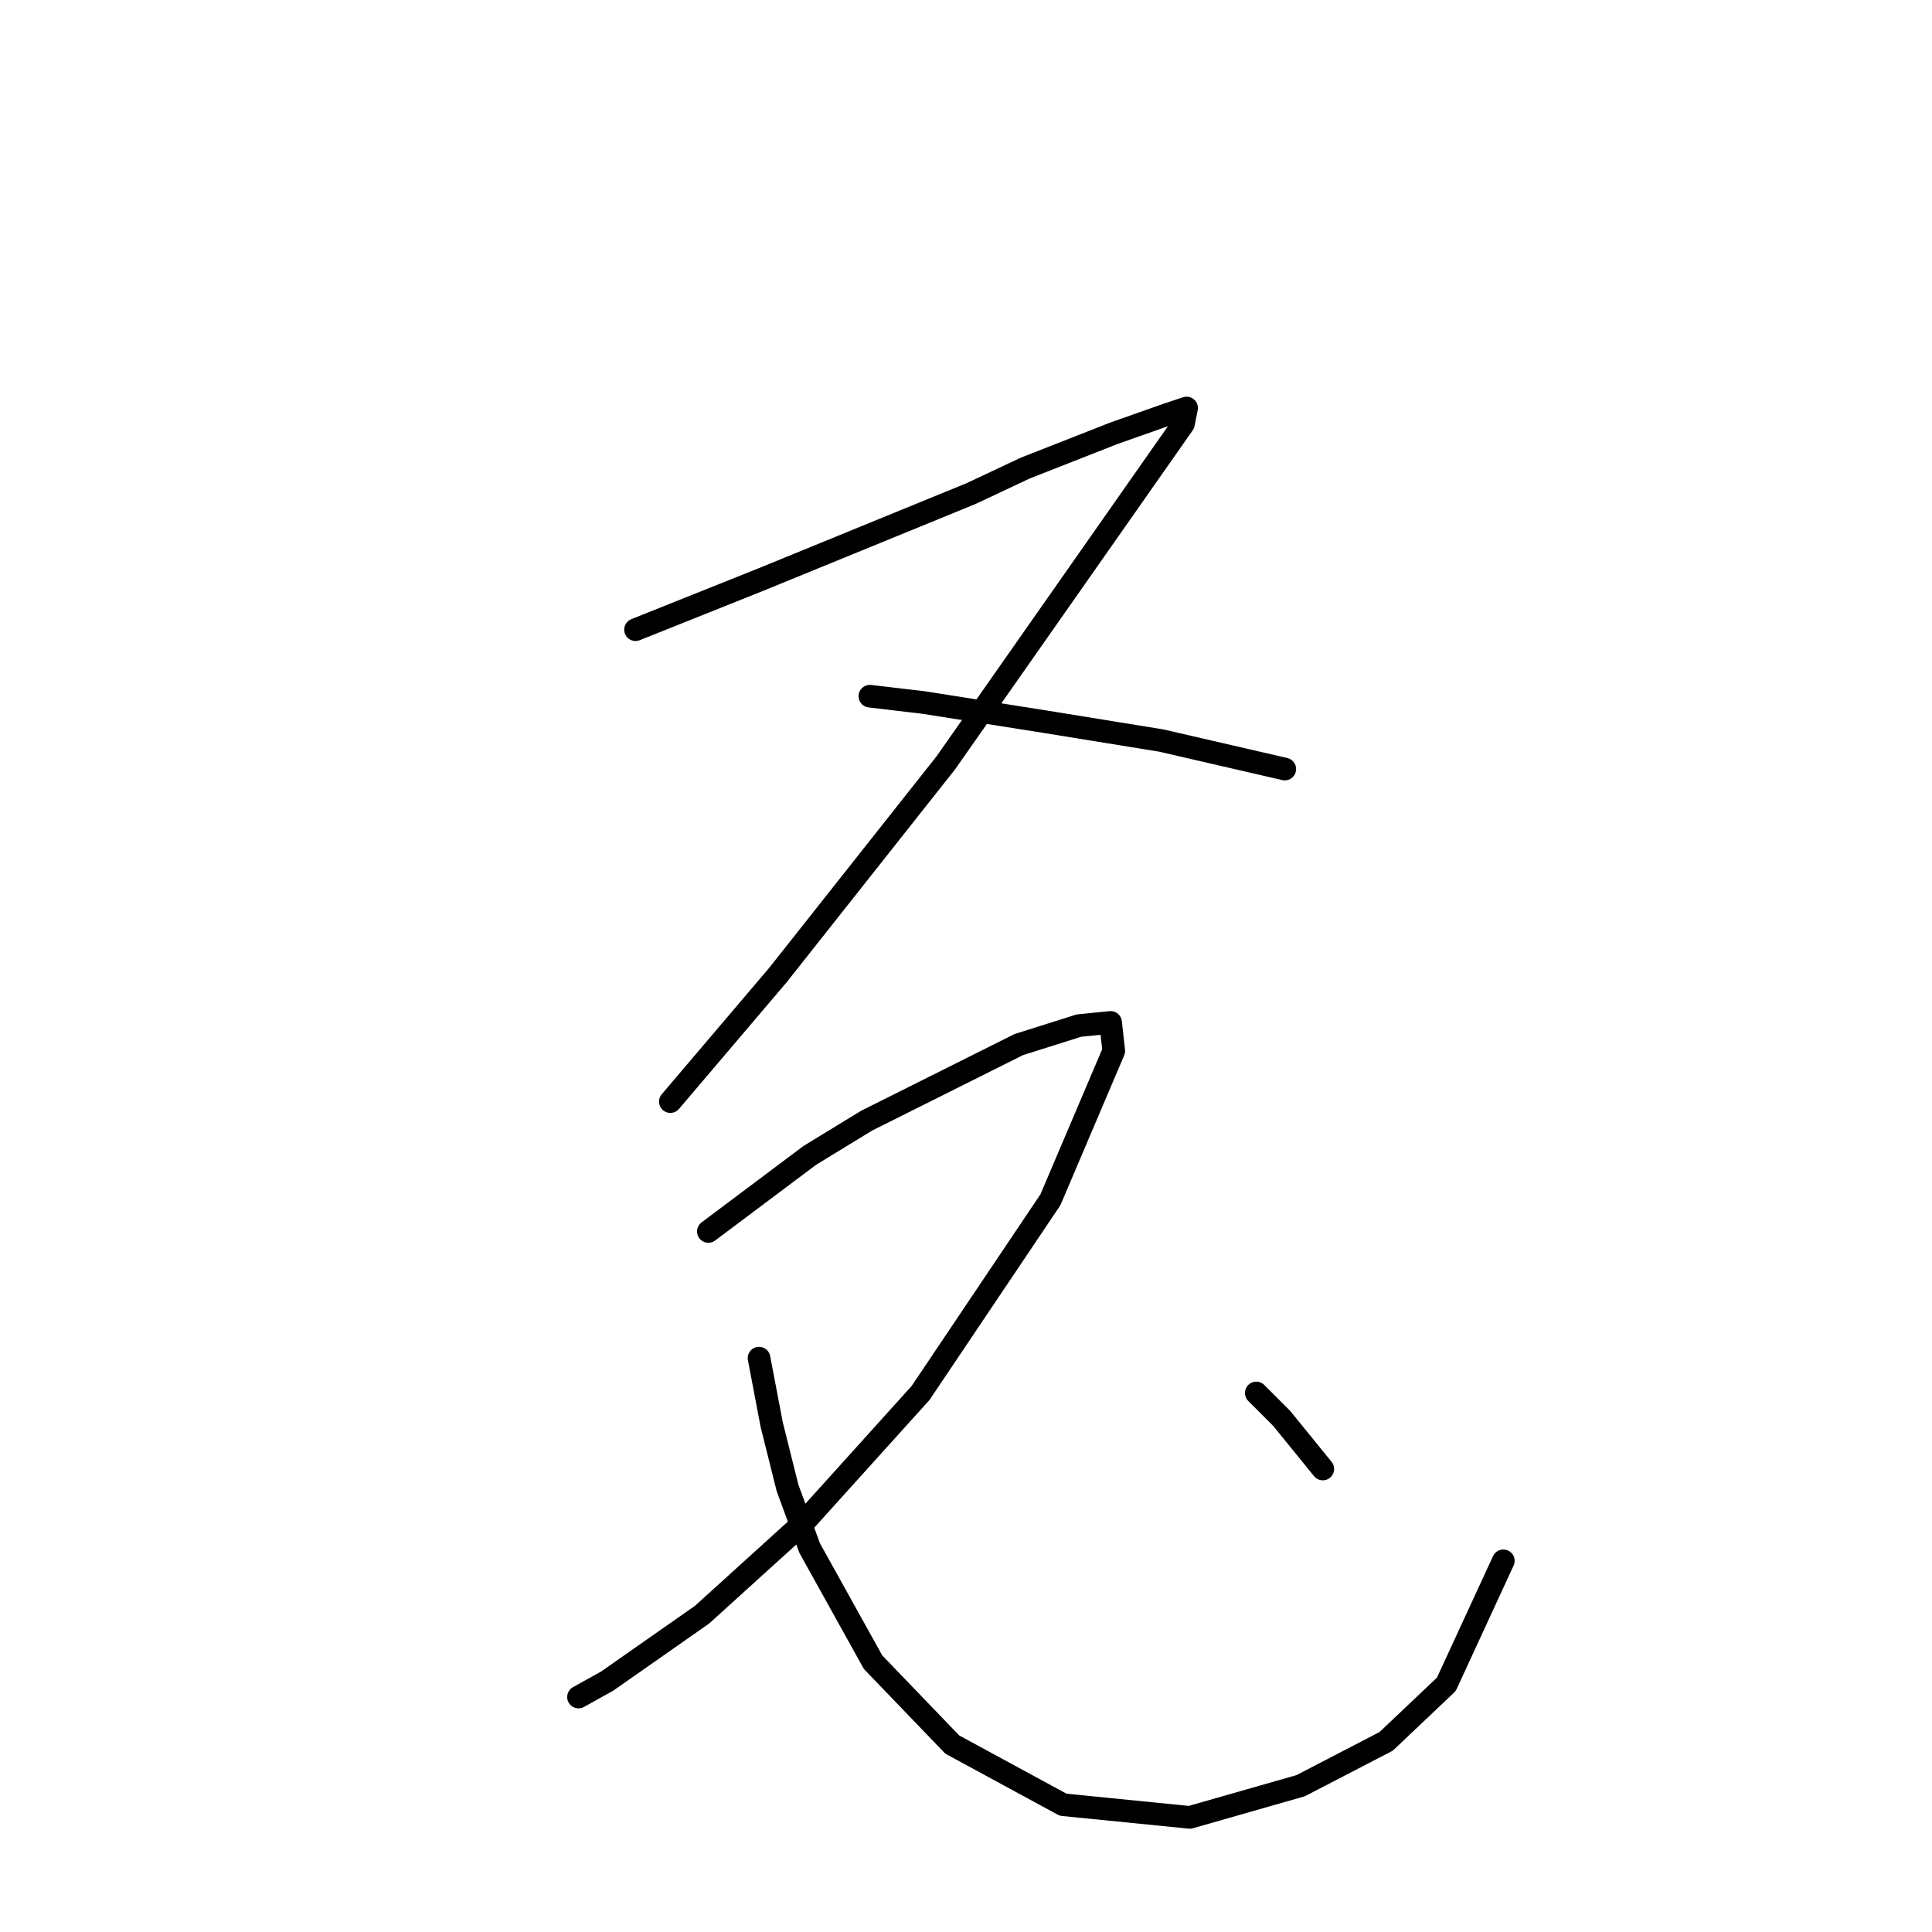 <?xml version="1.0" standalone="no"?>
    <svg width="256" height="256" xmlns="http://www.w3.org/2000/svg" version="1.1">
    <polyline stroke="black" stroke-width="3" stroke-linecap="round" fill="transparent" stroke-linejoin="round" points="84.21 83.437 100.996 76.723 110.229 72.946 128.694 65.392 135.829 62.034 147.579 57.418 154.714 54.9 157.232 54.061 156.812 56.159 125.337 101.063 103.095 129.181 88.826 145.968 88.826 145.968 " />
        <polyline stroke="black" stroke-width="3" stroke-linecap="round" fill="transparent" stroke-linejoin="round" points="115.265 92.25 122.399 93.09 130.373 94.349 138.347 95.608 153.874 98.126 170.241 101.903 170.241 101.903 " />
        <polyline stroke="black" stroke-width="3" stroke-linecap="round" fill="transparent" stroke-linejoin="round" points="93.862 163.174 107.291 153.102 114.845 148.486 134.989 138.414 142.963 135.896 147.16 135.476 147.579 139.253 139.186 158.977 121.98 184.577 106.452 201.783 93.023 213.954 80.433 222.767 76.656 224.865 76.656 224.865 " />
        <polyline stroke="black" stroke-width="3" stroke-linecap="round" fill="transparent" stroke-linejoin="round" points="100.577 179.961 102.255 188.774 104.354 197.167 107.291 205.141 115.685 220.249 126.176 231.16 140.865 239.134 157.651 240.812 172.34 236.616 183.671 230.74 191.644 223.186 199.198 206.819 199.198 206.819 " />
        <polyline stroke="black" stroke-width="3" stroke-linecap="round" fill="transparent" stroke-linejoin="round" points="166.464 184.577 169.822 187.934 175.277 194.649 175.277 194.649 " />
        </svg>